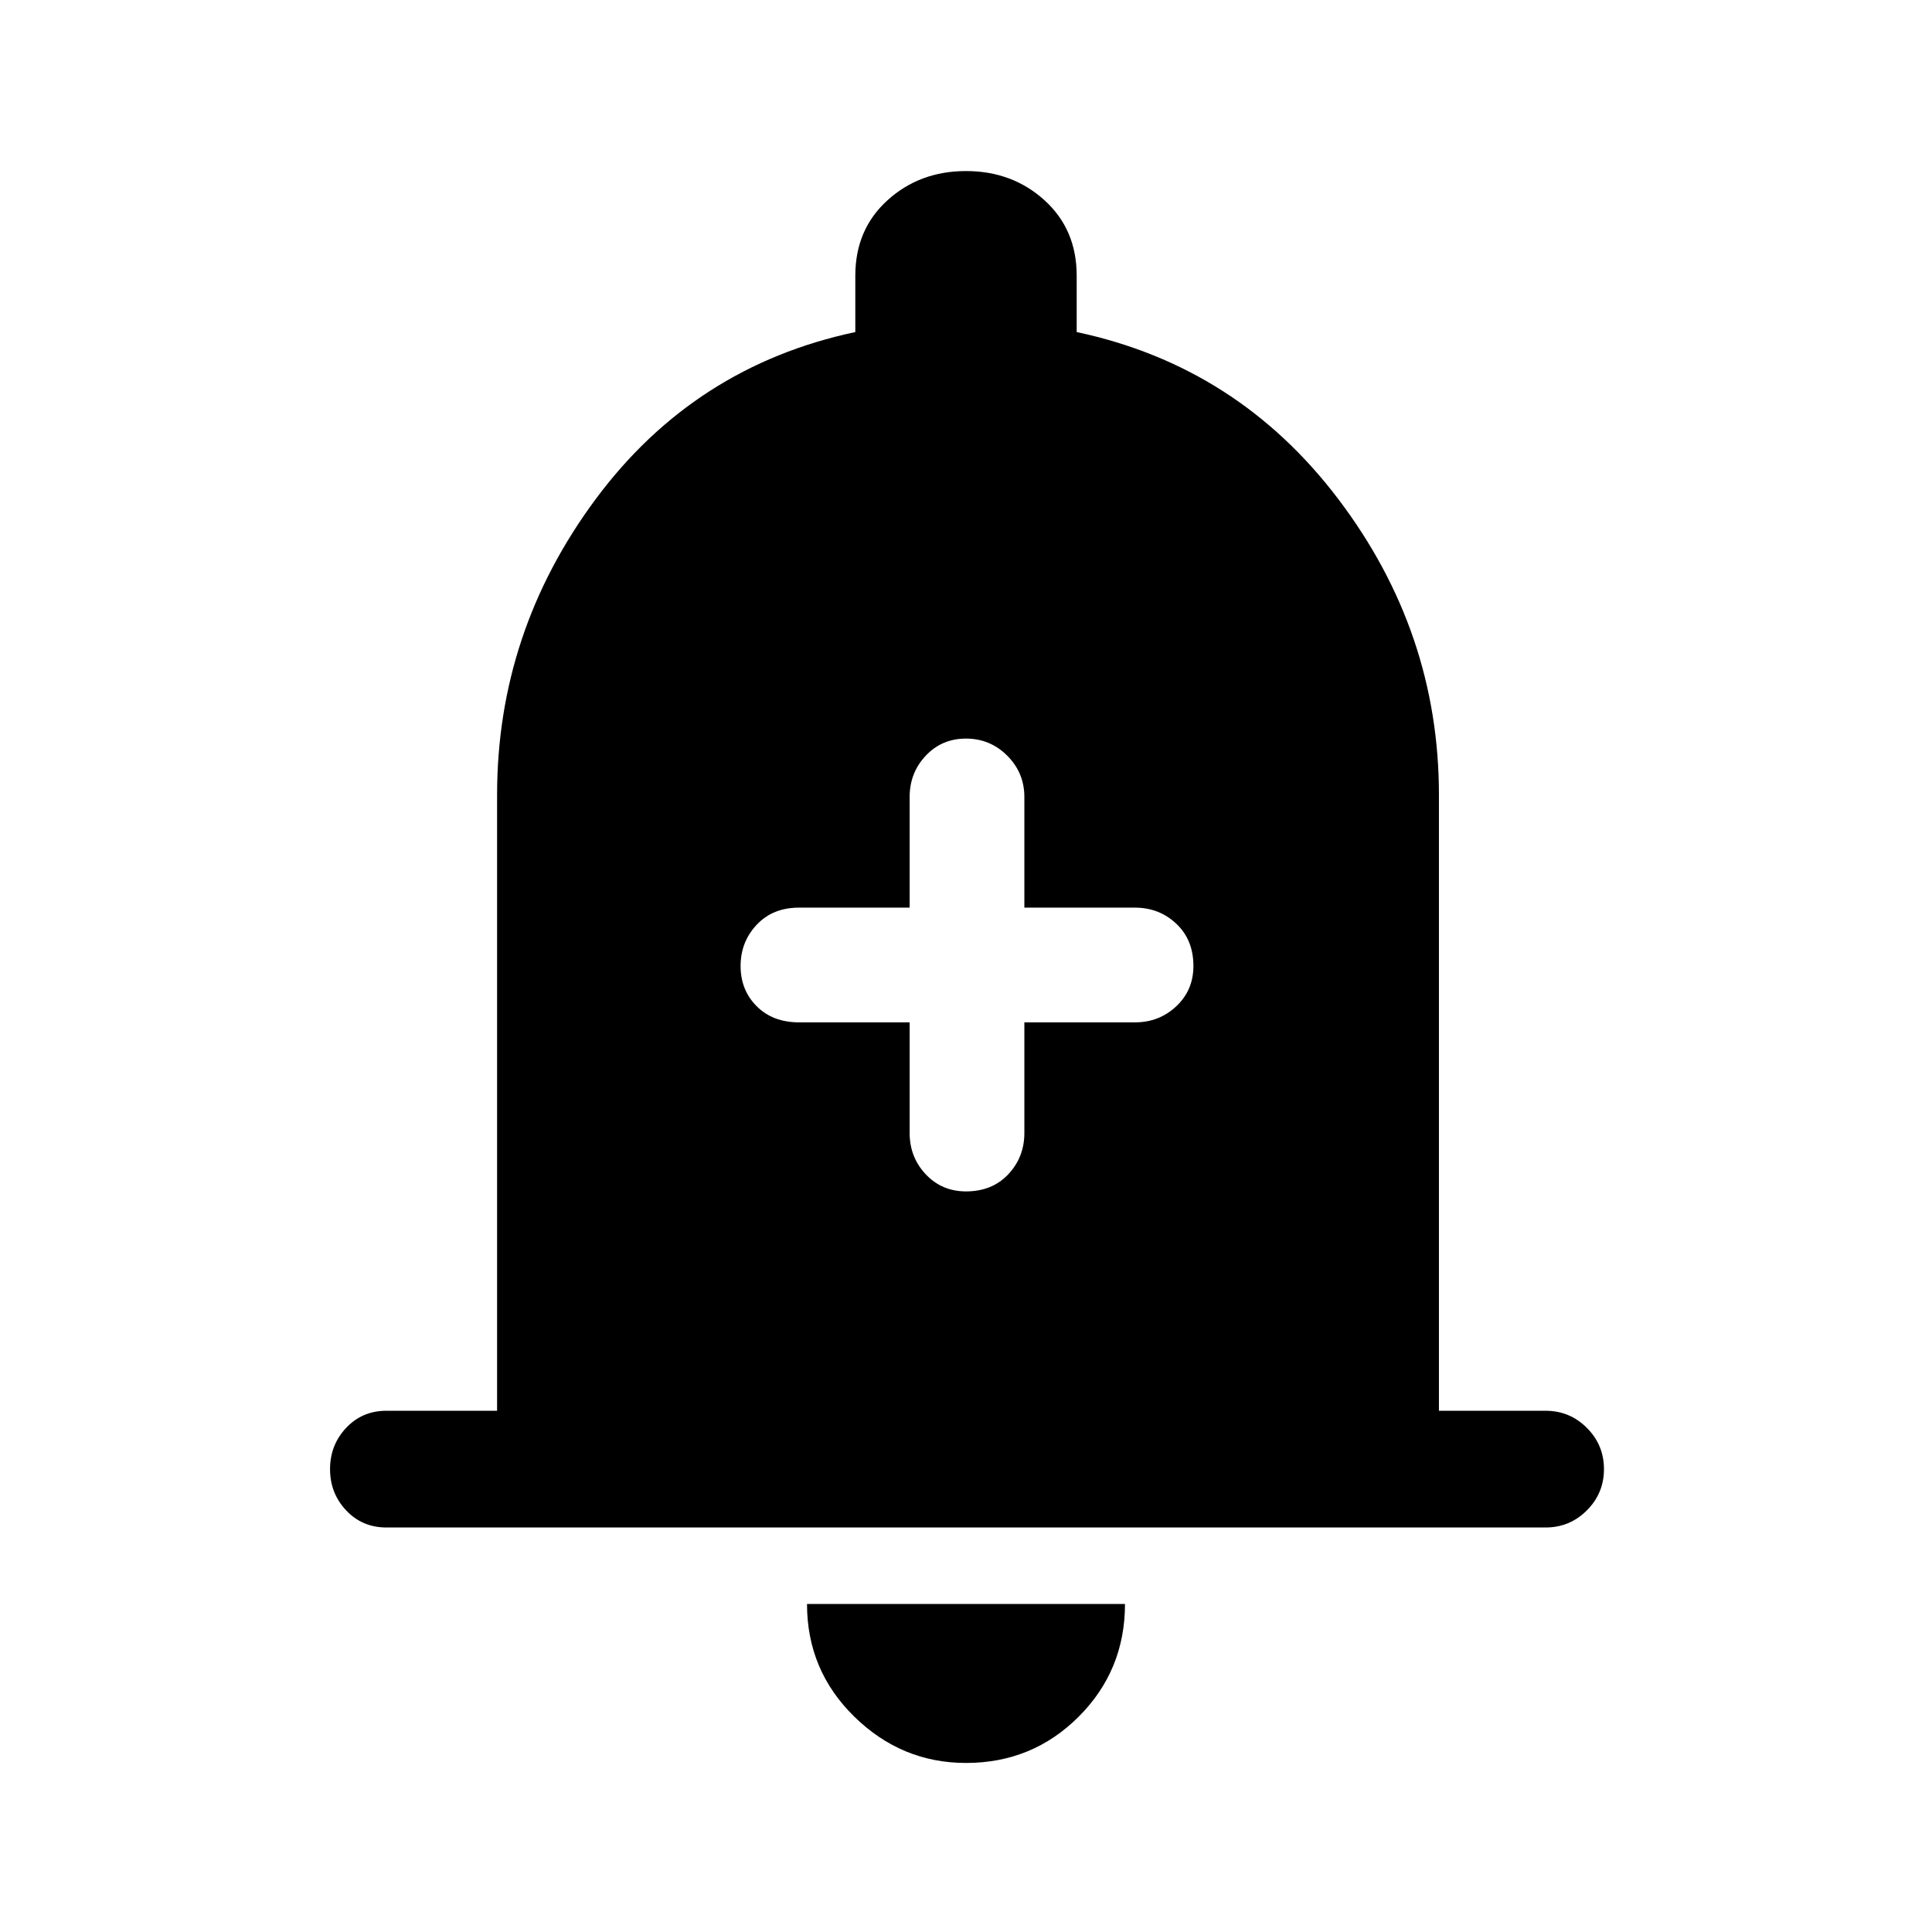 <svg xmlns="http://www.w3.org/2000/svg" height="48" width="48"><path d="M24 29.6q.65 0 1.05-.425t.4-1.025V25.4h2.75q.6 0 1.025-.4.425-.4.425-1 0-.65-.425-1.05t-1.025-.4h-2.75V19.8q0-.6-.425-1.025Q24.6 18.35 24 18.35q-.6 0-1 .425t-.4 1.025v2.75h-2.75q-.65 0-1.05.425T18.4 24q0 .6.4 1t1.05.4h2.75v2.75q0 .6.4 1.025.4.425 1 .425ZM9.6 37.95q-.6 0-1-.425T8.2 36.5q0-.6.4-1.025.4-.425 1-.425h2.75v-15.3q0-4.05 2.45-7.35t6.45-4.15v-1.4q0-1.15.8-1.875.8-.725 1.95-.725t1.95.725q.8.725.8 1.875v1.4q4 .85 6.5 4.15 2.5 3.3 2.5 7.35v15.3h2.65q.6 0 1.025.425.425.425.425 1.025 0 .6-.425 1.025-.425.425-1.025.425ZM24 43.8q-1.6 0-2.775-1.15-1.175-1.15-1.175-2.8h7.9q0 1.65-1.15 2.8T24 43.8Z"/></svg>